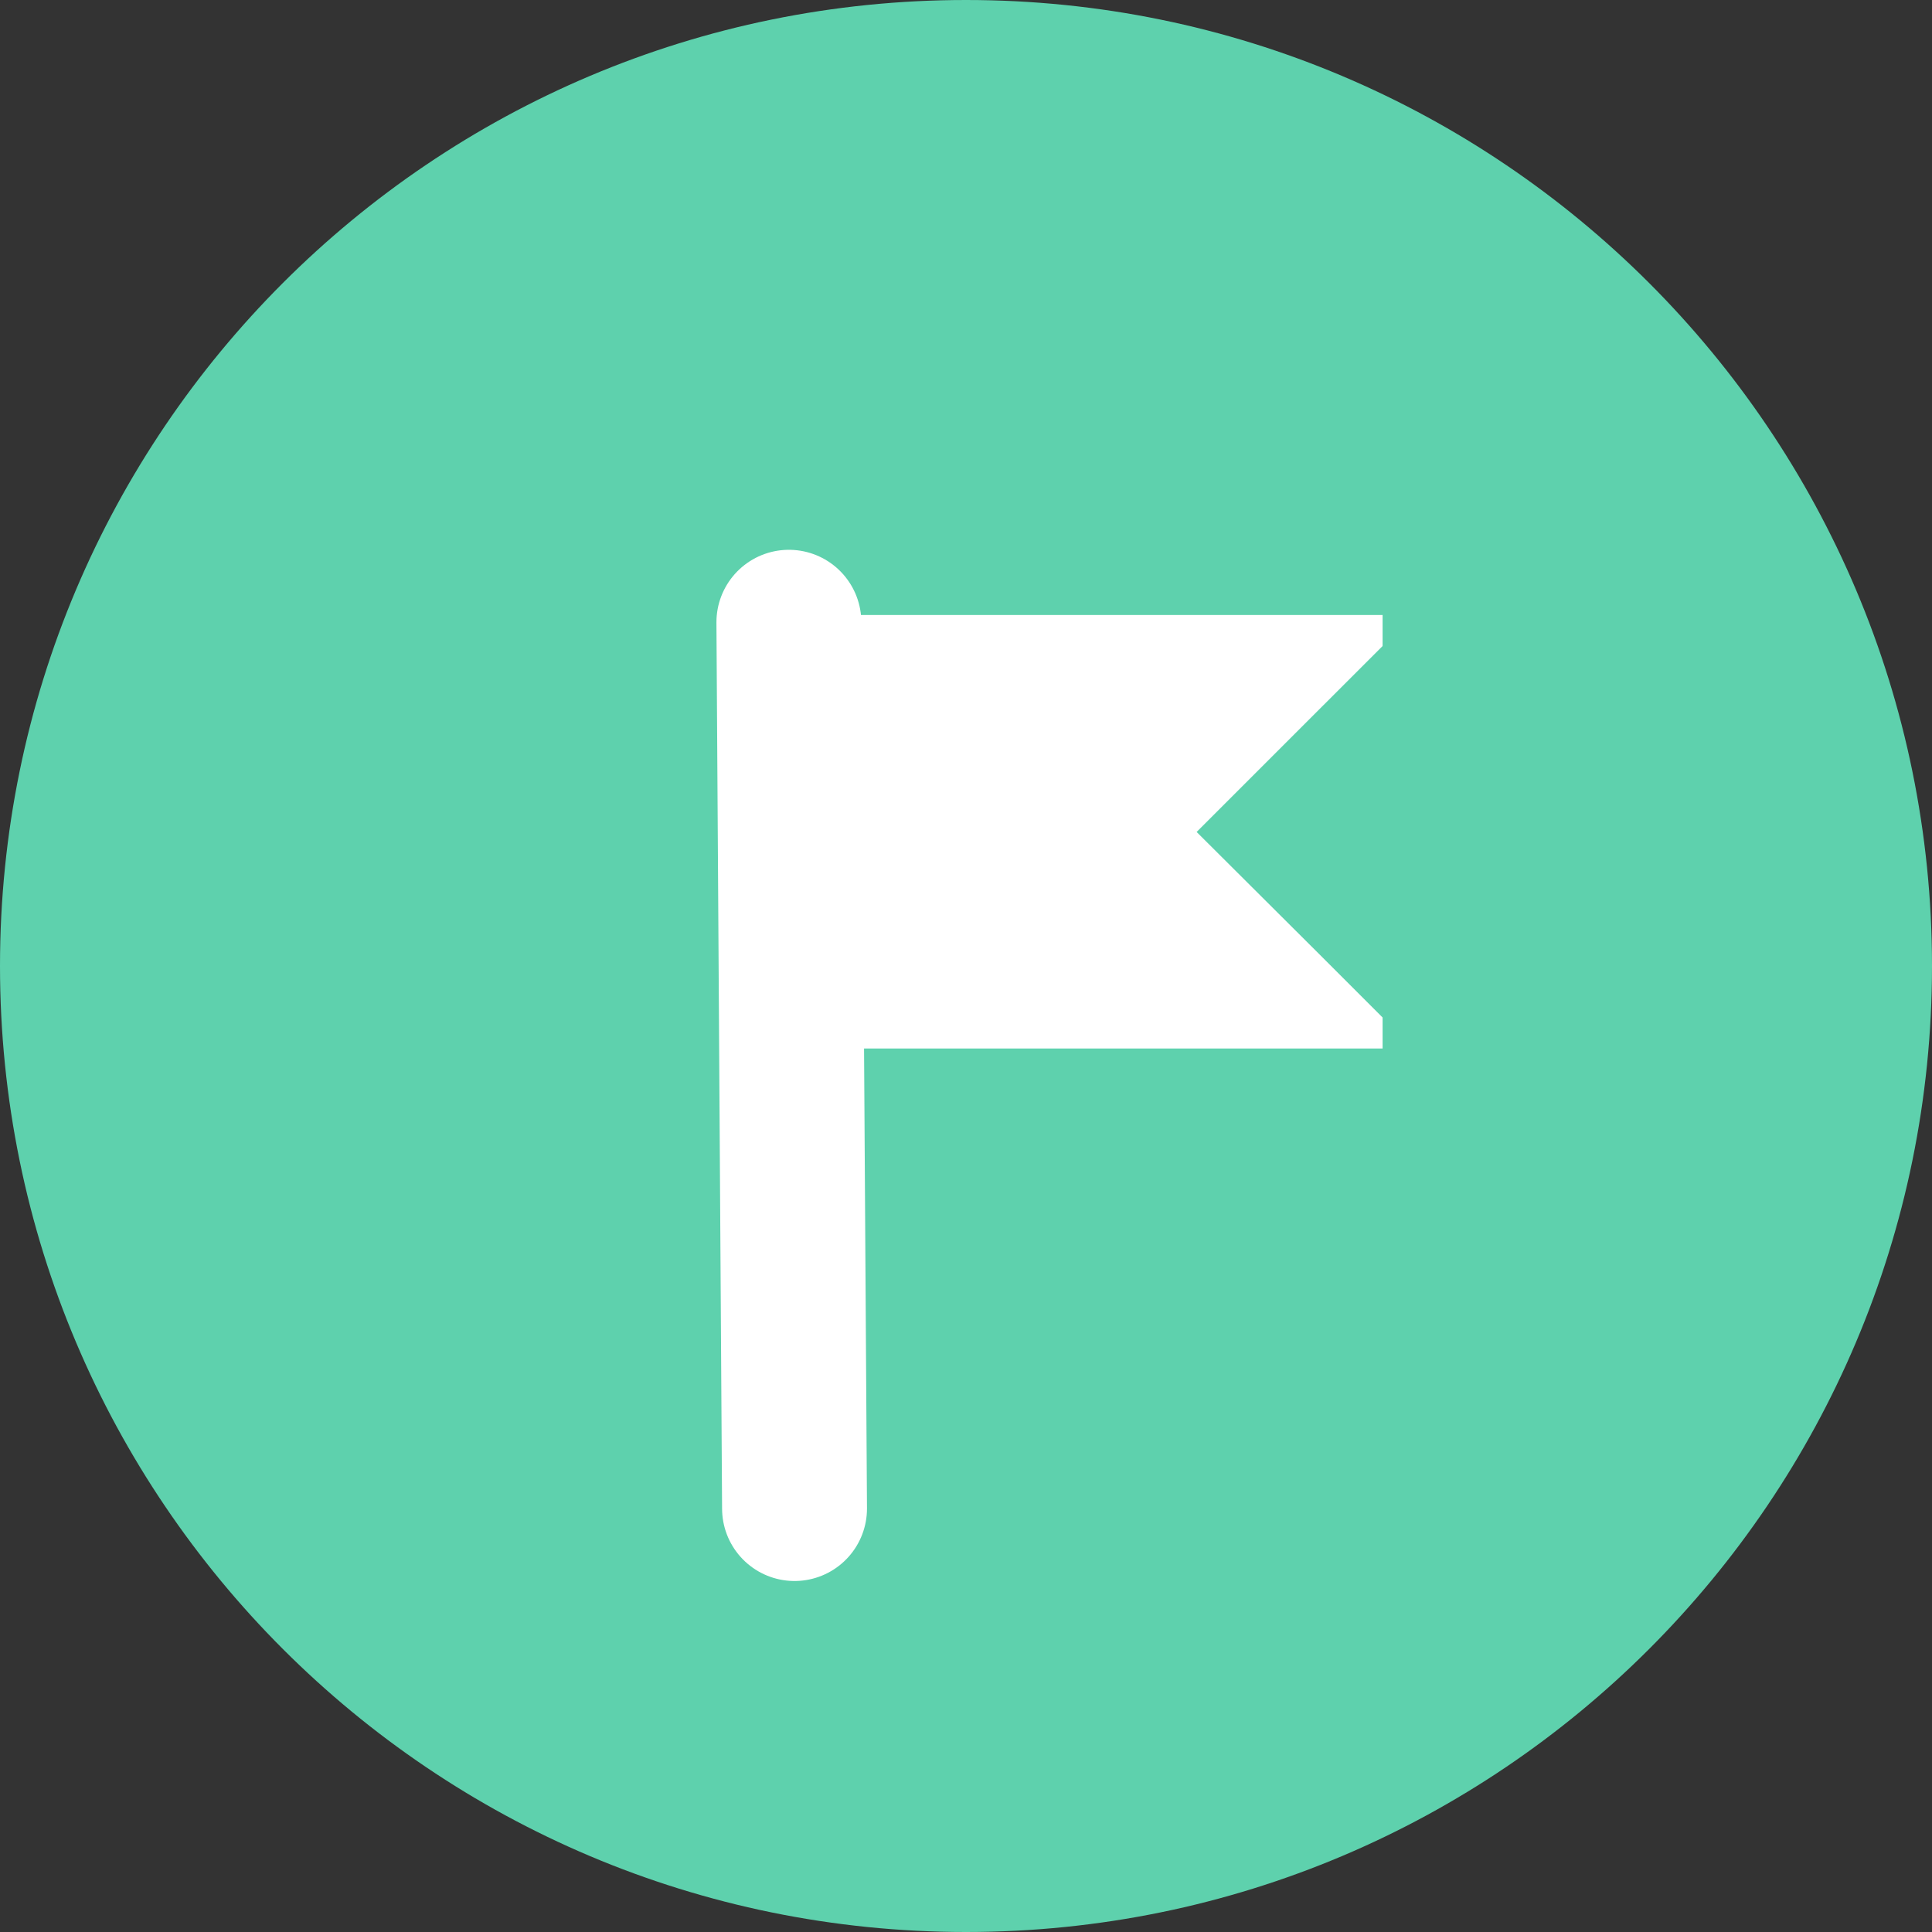 <svg width="40" height="40" viewBox="0 0 40 40" fill="none" xmlns="http://www.w3.org/2000/svg">
<rect x="0" y="0" width="40" height="40" fill="#333333" stroke="none"/>
<g clip-path="url(#clip0_24_621)">
<path d="M20 40C31.046 40 40 31.046 40 20C40 8.954 31.046 0 20 0C8.954 0 0 8.954 0 20C0 31.046 8.954 40 20 40Z" fill="#5ED1AD"/>
<path d="M16.333 12.883L16.45 31.233" stroke="white" stroke-width="3" stroke-miterlimit="10" stroke-linecap="round"/>
<path d="M28.625 12.733H15.809V21.708H28.625V12.733Z" fill="white"/>
<path d="M29.909 17.225V22.35L27.342 19.783L24.775 17.225L27.342 14.658L29.909 12.092V17.225Z" fill="#5ED1AD"/>
</g>
<defs>
<clipPath id="clip0_24_621">
<rect width="40" height="40" fill="white"/>
</clipPath>
</defs>
</svg>
